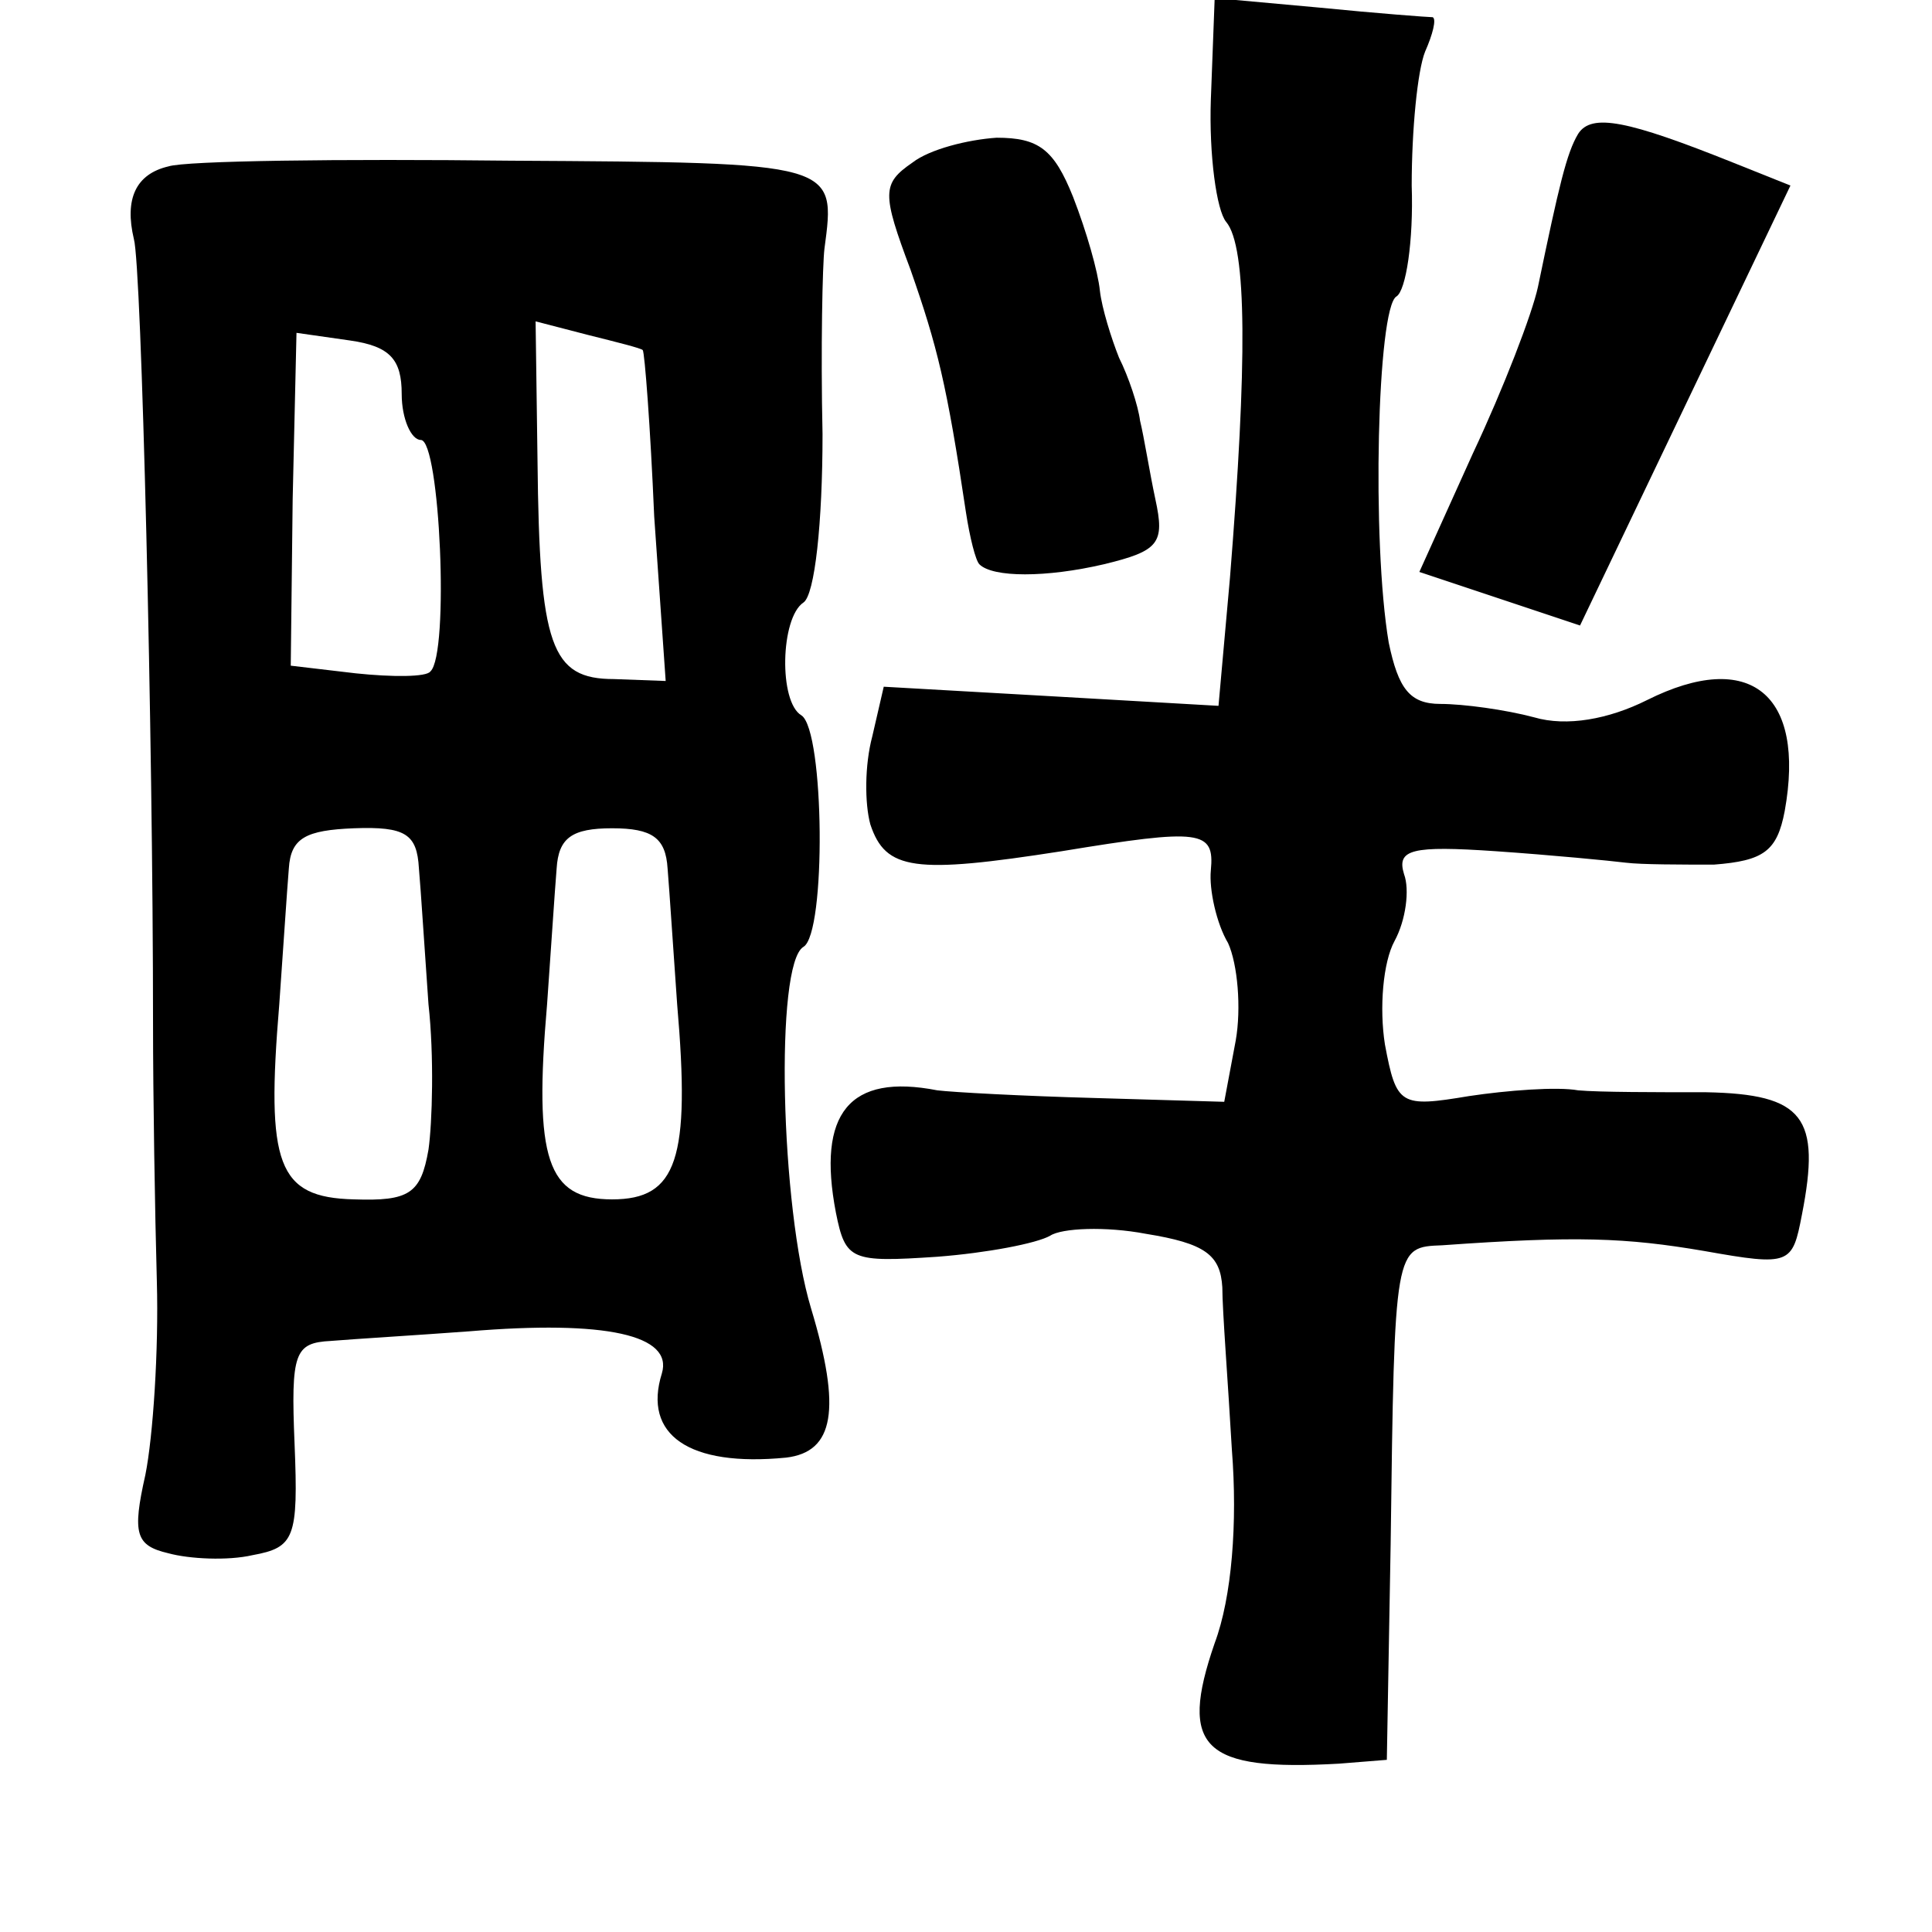 <?xml version="1.0" standalone="no"?>
<!DOCTYPE svg PUBLIC "-//W3C//DTD SVG 20010904//EN"
 "http://www.w3.org/TR/2001/REC-SVG-20010904/DTD/svg10.dtd">
<svg version="1.0" xmlns="http://www.w3.org/2000/svg"
 width="101pt" height="101pt" viewBox="0 0 101 101"
 preserveAspectRatio="xMidYMid meet">
<g transform="translate(0,101) scale(0.1,-0.1)"
fill="#000000" stroke="none">
<path d="M633 958 c-1 -29 3 -58 8 -64 11 -13 11 -74 2 -186 l-6 -67 -87 5
-88 5 -6 -26 c-4 -15 -4 -35 -1 -46 8 -24 23 -26 100 -14 73 12 80 11 78 -10
-1 -10 3 -28 9 -38 5 -11 7 -34 4 -51 l-6 -32 -68 2 c-37 1 -74 3 -82 4 -46 9
-63 -12 -53 -64 5 -25 8 -26 53 -23 26 2 52 7 59 11 6 4 29 5 50 1 31 -5 39
-11 40 -28 0 -12 3 -50 5 -85 3 -38 0 -77 -9 -101 -19 -55 -6 -67 65 -63 l25
2 2 113 c2 156 2 155 27 156 70 5 96 4 137 -3 45 -8 46 -7 51 19 10 51 1 63
-50 64 -26 0 -56 0 -67 1 -11 2 -37 0 -57 -3 -36 -6 -38 -5 -44 27 -3 19 -1
43 5 54 6 11 8 27 5 35 -4 13 4 15 48 12 29 -2 60 -5 68 -6 8 -1 29 -1 46 -1
26 2 33 7 37 28 11 61 -18 85 -72 58 -20 -10 -42 -14 -59 -9 -15 4 -37 7 -49
7 -16 0 -22 8 -27 32 -9 53 -6 175 4 181 5 3 9 29 8 58 0 29 3 60 7 70 4 9 6
17 4 18 -2 0 -29 2 -59 5 l-55 5 -2 -53z"/>
<path d="M825 940 c-6 -10 -10 -27 -21 -80 -3 -14 -18 -53 -34 -87 l-28 -62
42 -14 42 -14 55 115 55 115 -30 12 c-55 22 -74 26 -81 15z"/>
<path d="M477 925 c-16 -11 -16 -16 -1 -56 14 -40 19 -60 29 -127 2 -13 5 -25
7 -27 7 -7 35 -7 65 0 29 7 32 11 27 34 -3 14 -6 33 -8 41 -1 8 -6 23 -11 33
-4 10 -9 26 -10 35 -1 10 -7 31 -14 49 -10 25 -18 31 -40 31 -15 -1 -35 -6
-44 -13z"/>
<path d="M88 923 c-17 -4 -23 -17 -18 -38 4 -14 10 -260 10 -410 0 -38 1 -99
2 -135 1 -36 -2 -81 -6 -101 -7 -31 -5 -37 12 -41 11 -3 31 -4 44 -1 22 4 24
9 22 58 -2 48 0 53 19 54 12 1 45 3 72 5 72 6 107 -2 101 -22 -10 -32 14 -49
65 -44 25 3 29 25 13 78 -16 53 -19 180 -4 189 12 7 11 113 -1 121 -12 7 -11
51 1 59 6 4 10 42 10 88 -1 45 0 89 1 97 6 45 7 45 -164 46 -89 1 -170 0 -179
-3z m122 -119 c0 -13 5 -24 10 -24 10 0 15 -112 5 -121 -2 -3 -20 -3 -39 -1
l-34 4 1 87 2 87 28 -4 c21 -3 27 -10 27 -28z m126 23 c1 -1 4 -40 6 -87 l6
-86 -27 1 c-33 0 -39 17 -40 114 l-1 73 27 -7 c16 -4 28 -7 29 -8z m-117 -271
c1 -11 3 -43 5 -71 3 -27 2 -62 0 -76 -4 -23 -10 -27 -39 -26 -40 1 -46 18
-39 102 2 28 4 59 5 71 1 16 9 20 34 21 27 1 33 -3 34 -21z m130 0 c1 -12 3
-43 5 -71 7 -81 0 -102 -34 -102 -34 0 -41 21 -34 102 2 28 4 59 5 71 1 16 8
21 29 21 21 0 28 -5 29 -21z"/>
</g>
</svg>
